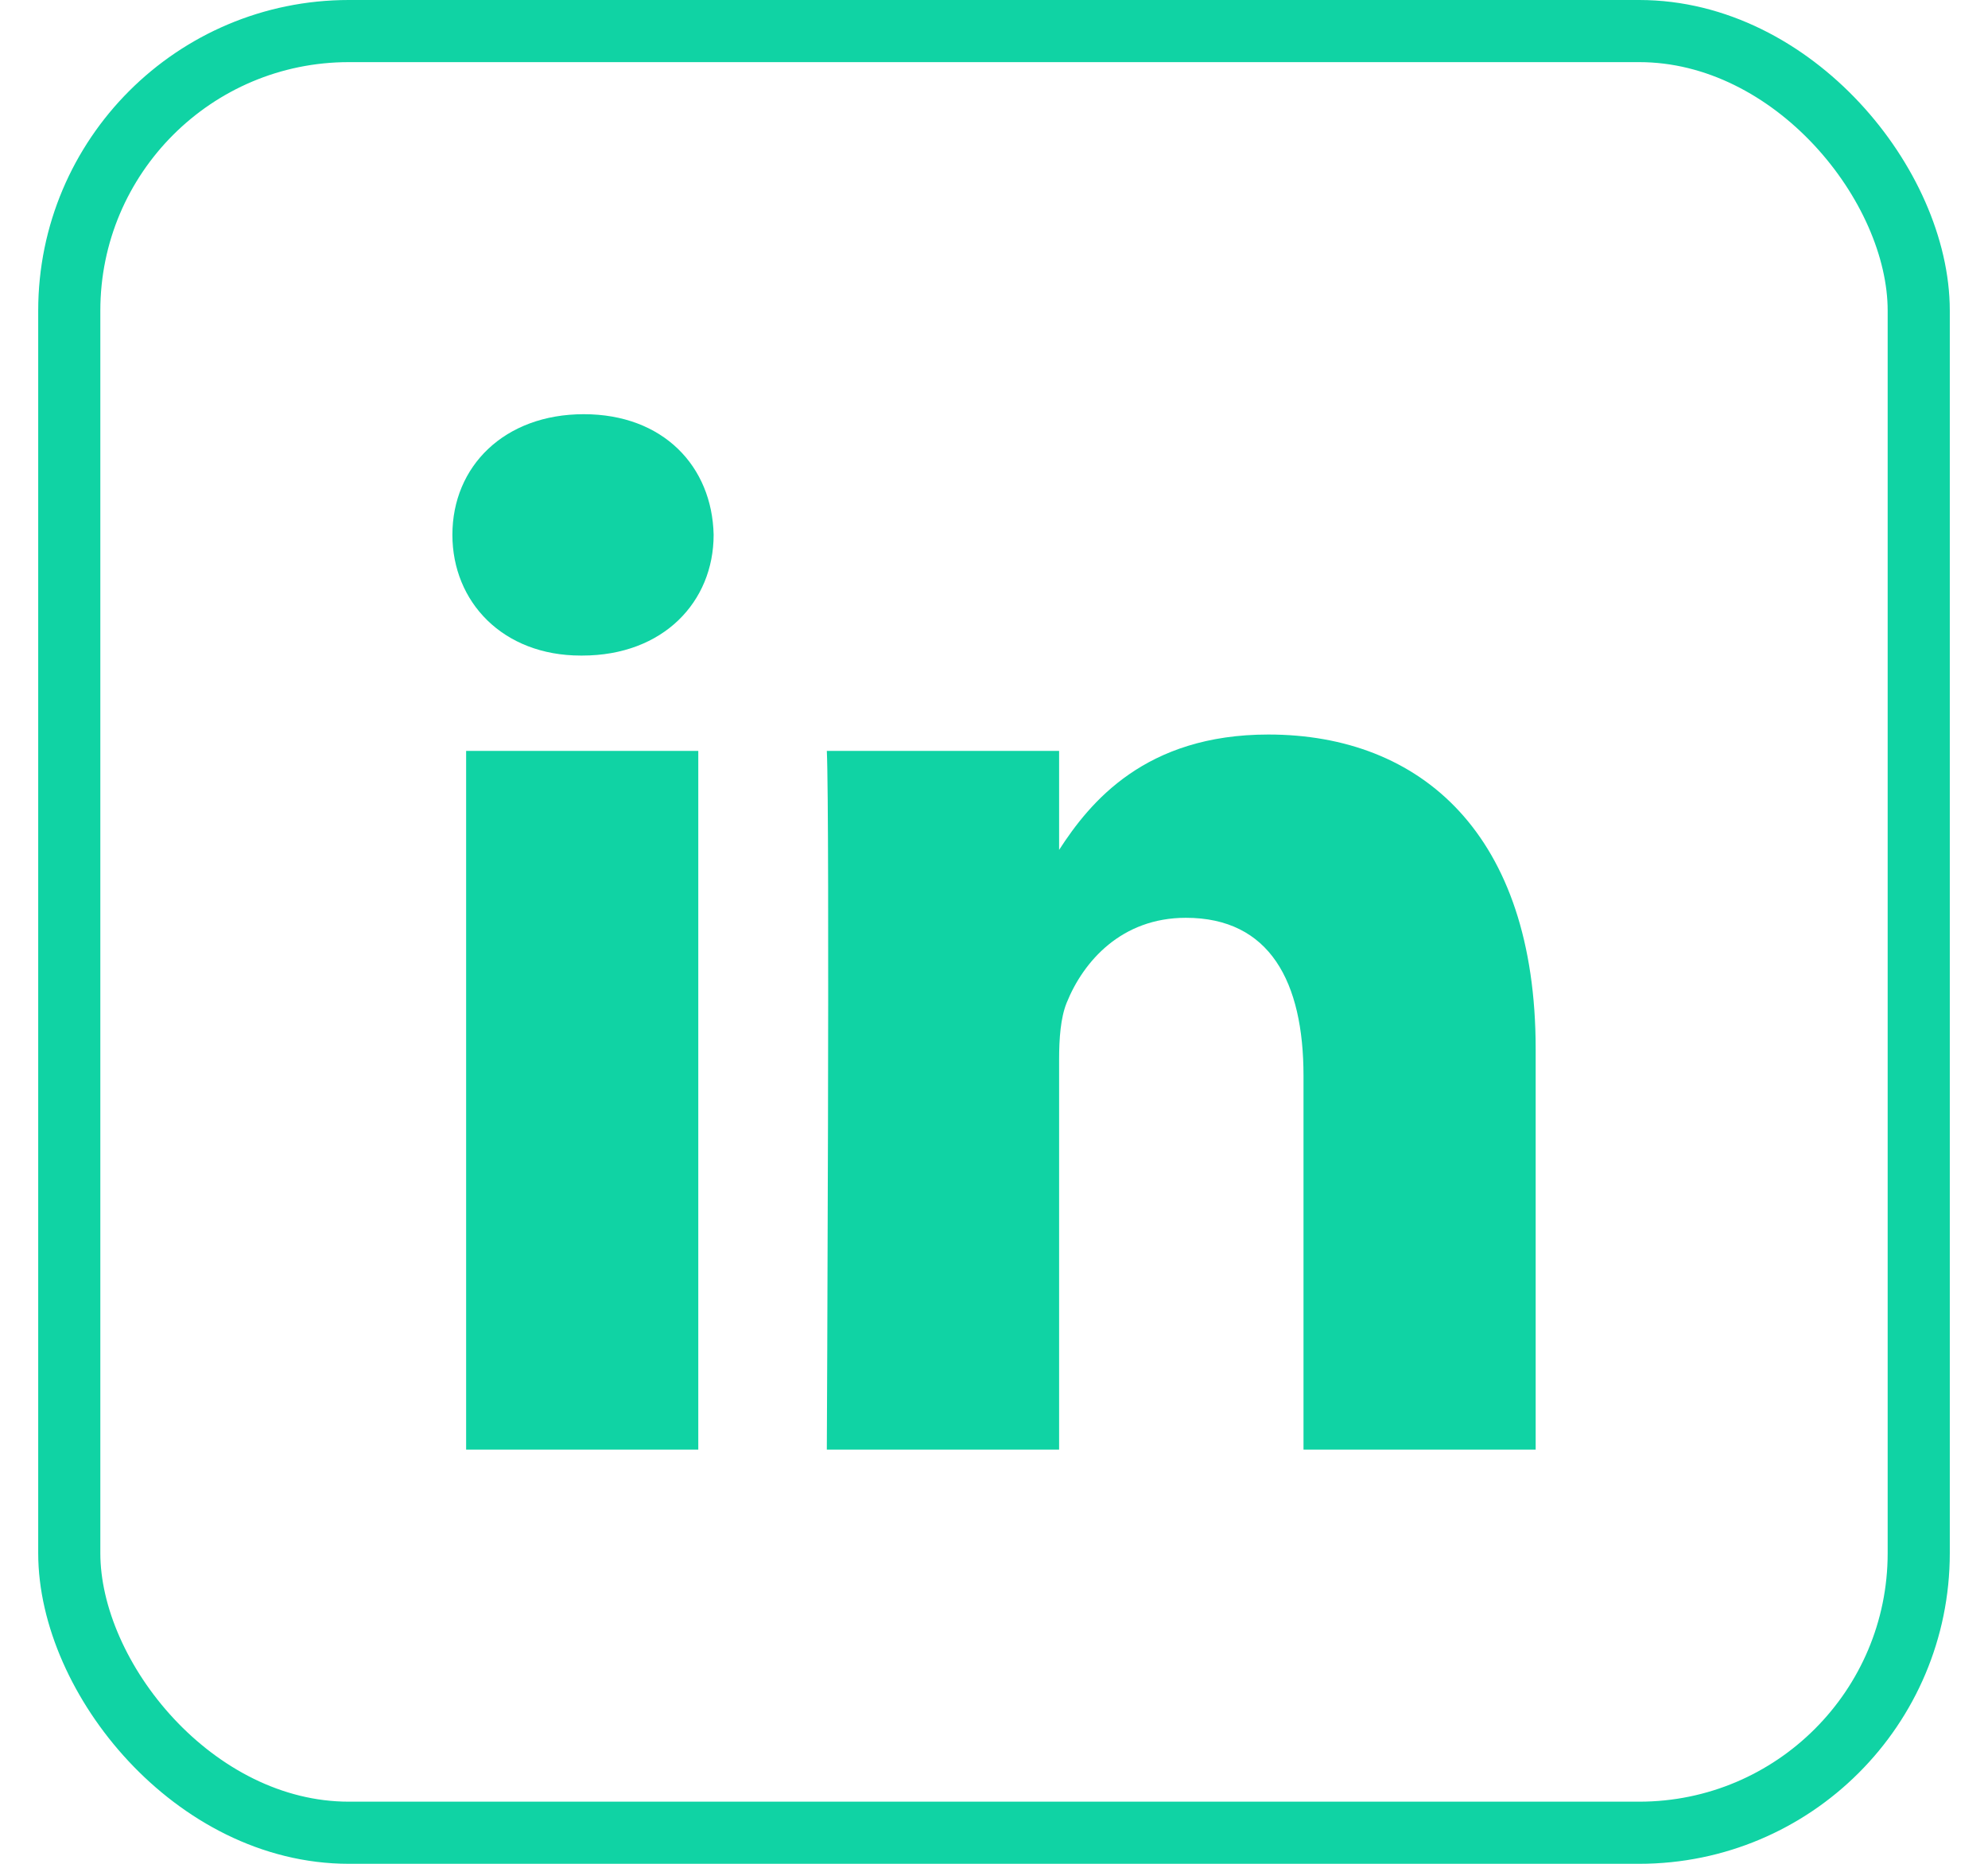 <svg width="32" height="30" viewBox="0 0 32 30" fill="none" xmlns="http://www.w3.org/2000/svg">
<rect x="1.115" y="0.5" width="29.77" height="29" rx="4.5" stroke="#10D3A4"/>
<path d="M7.503 12.087H11.24V23.333H7.503V12.087ZM9.397 6.667C8.118 6.667 7.282 7.506 7.282 8.608C7.282 9.688 8.093 10.552 9.348 10.552H9.372C10.675 10.552 11.487 9.688 11.487 8.608C11.463 7.506 10.675 6.667 9.397 6.667ZM20.416 11.823C18.432 11.823 17.543 12.914 17.048 13.68V12.087H13.309C13.359 13.142 13.309 23.333 13.309 23.333H17.048V17.053C17.048 16.716 17.072 16.381 17.17 16.14C17.441 15.469 18.056 14.773 19.088 14.773C20.441 14.773 20.982 15.805 20.982 17.316V23.333H24.719V16.885C24.719 13.431 22.876 11.823 20.416 11.823Z" fill="#10D3A4"/>
</svg>
